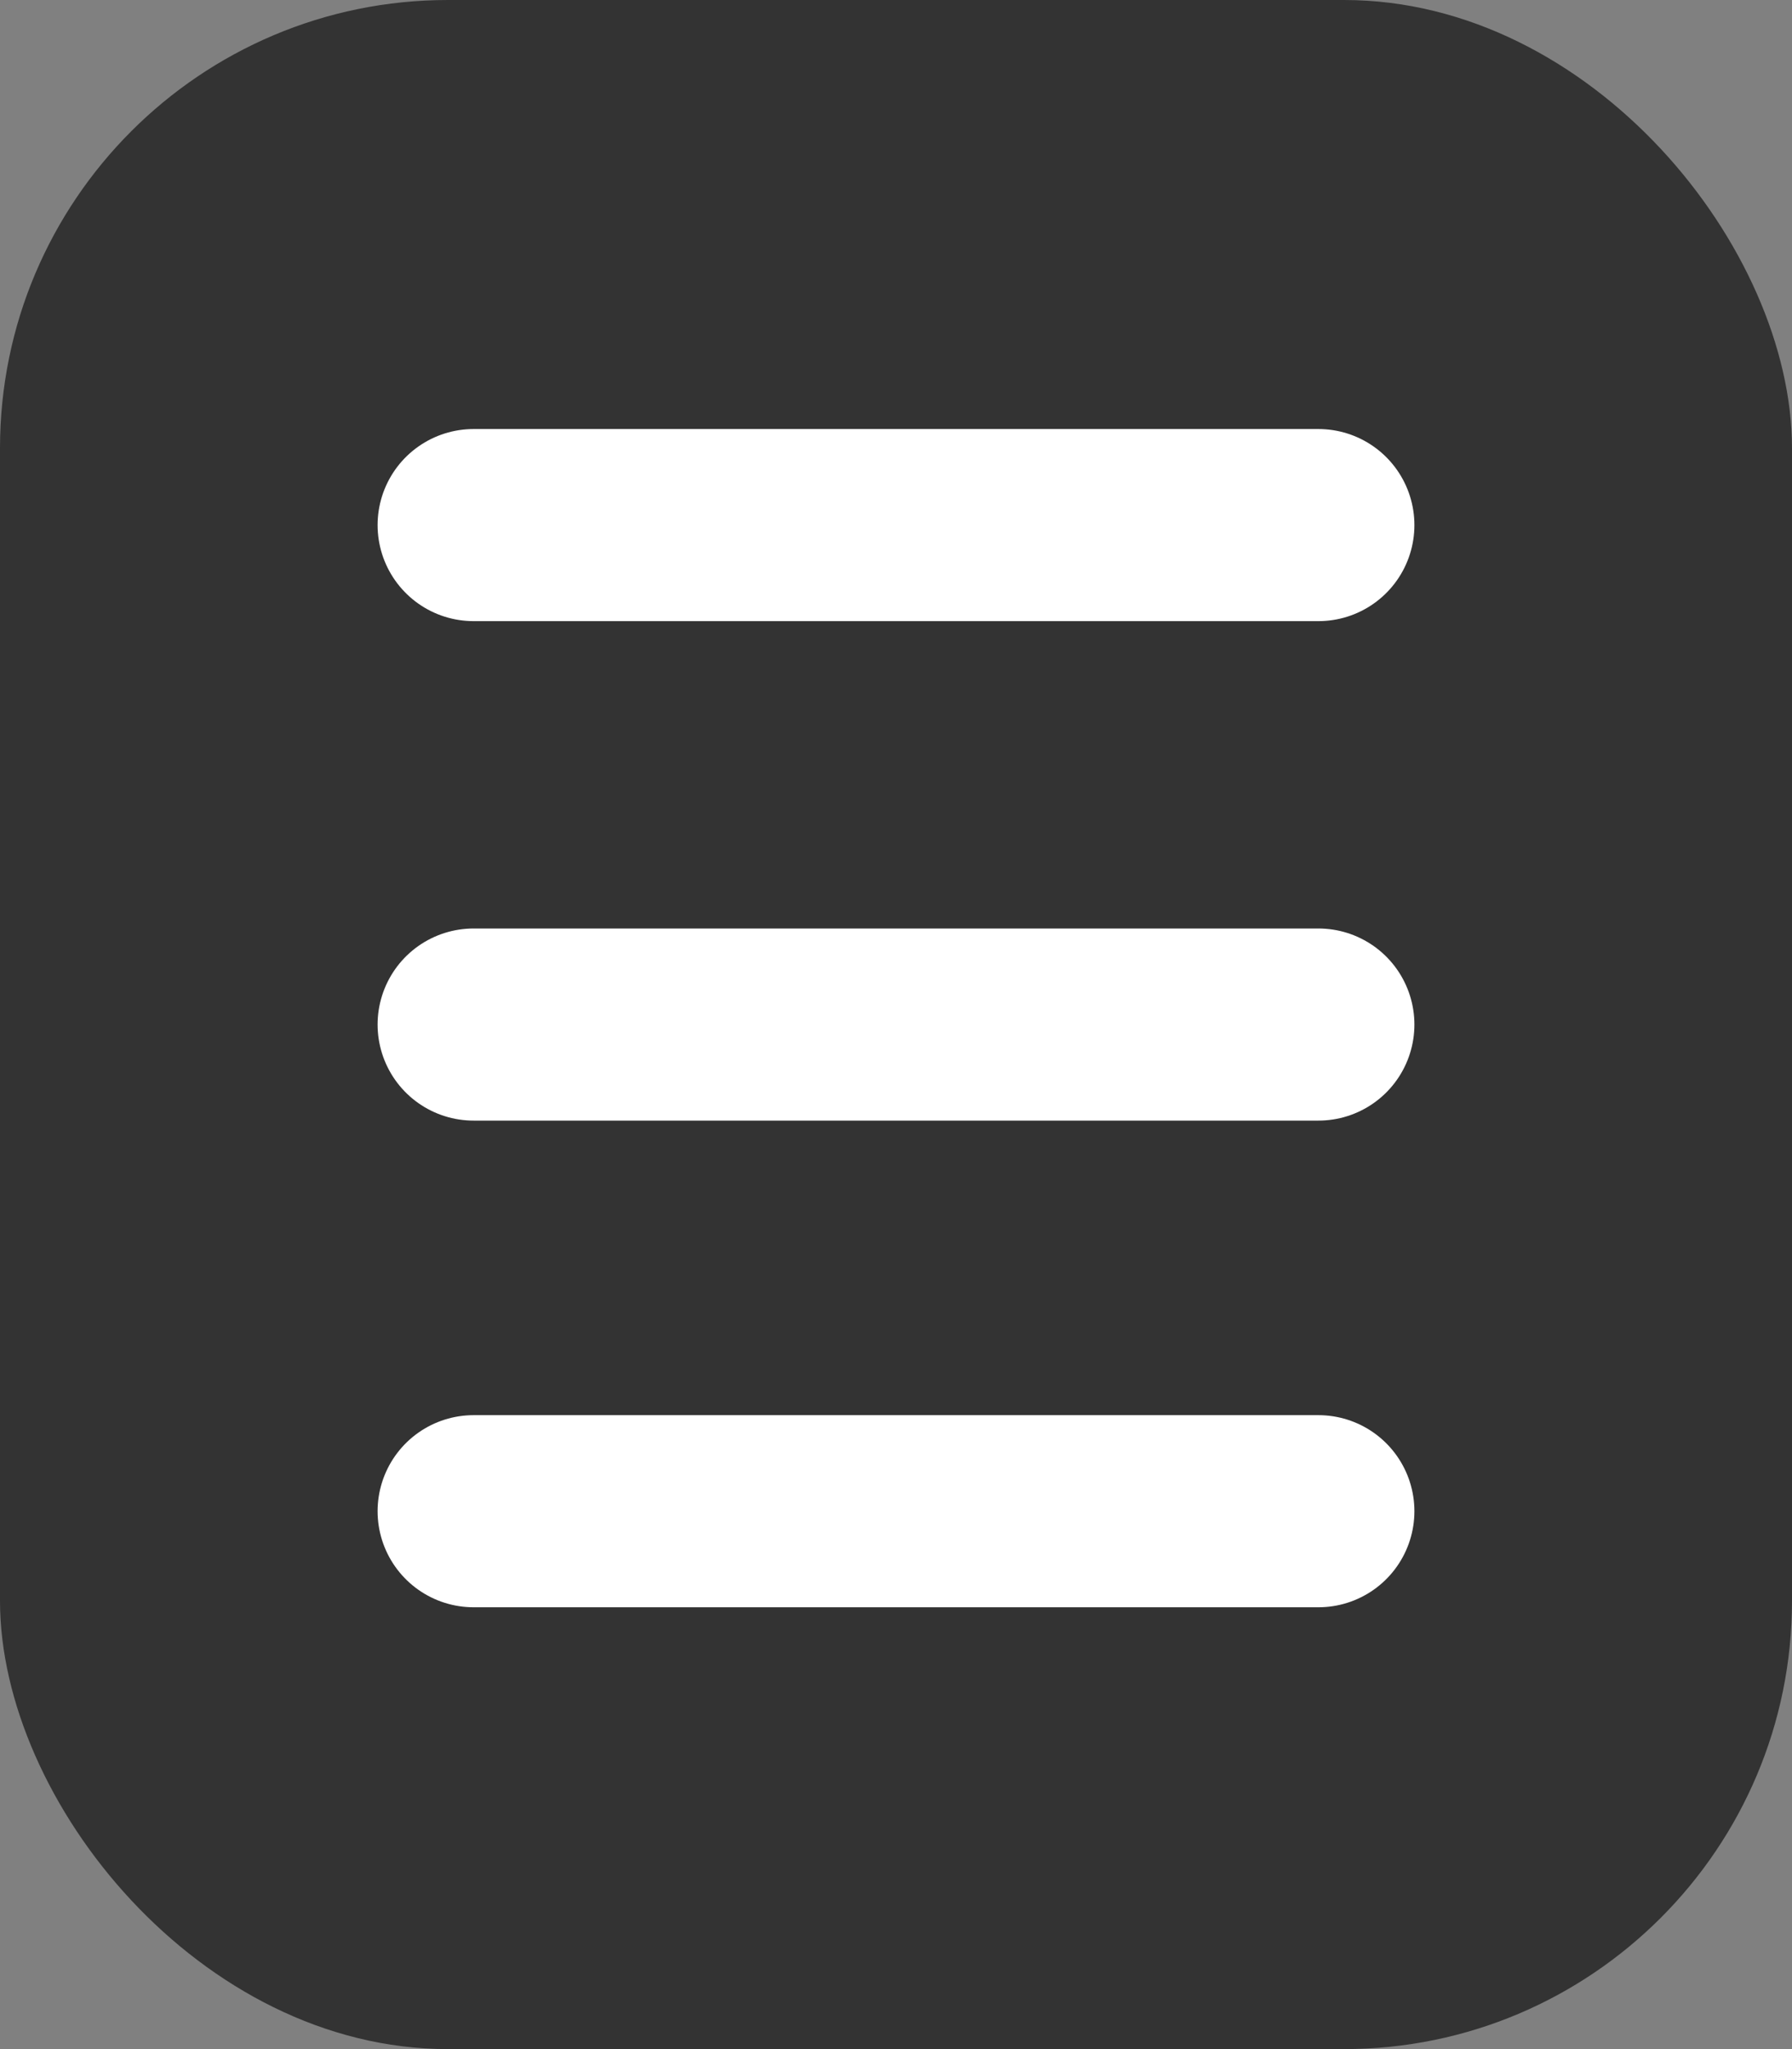 <?xml version="1.0" encoding="UTF-8"?>
<svg xmlns="http://www.w3.org/2000/svg" version="1.1" viewBox="0 0 14 16">
  <rect x="0" y="0" width="14" height="16" fill="#808080" stroke="none"/>
  <defs>
    <style>
      .cls-1 {
        fill: #333;
      }

      .cls-2 {
        fill: none;
        stroke: #fff;
        stroke-linecap: round;
        stroke-linejoin: round;
        stroke-width: 1.5px;
      }
    </style>
  </defs>
  <!-- Generator: Adobe Illustrator 28.7.1, SVG Export Plug-In . SVG Version: 1.2.0 Build 142)  -->
  <g>
    <g id="Layer_1">
      <rect class="cls-1" x="0" y="0" width="14" height="16" rx="3.5" ry="3.5"/>
      <line class="cls-2" x1="3.7" y1="4.1" x2="10.3" y2="4.1"/>
      <line class="cls-2" x1="3.7" y1="8" x2="10.3" y2="8"/>
      <line class="cls-2" x1="3.7" y1="11.8" x2="10.3" y2="11.8"/>
    </g>
  </g>
</svg>